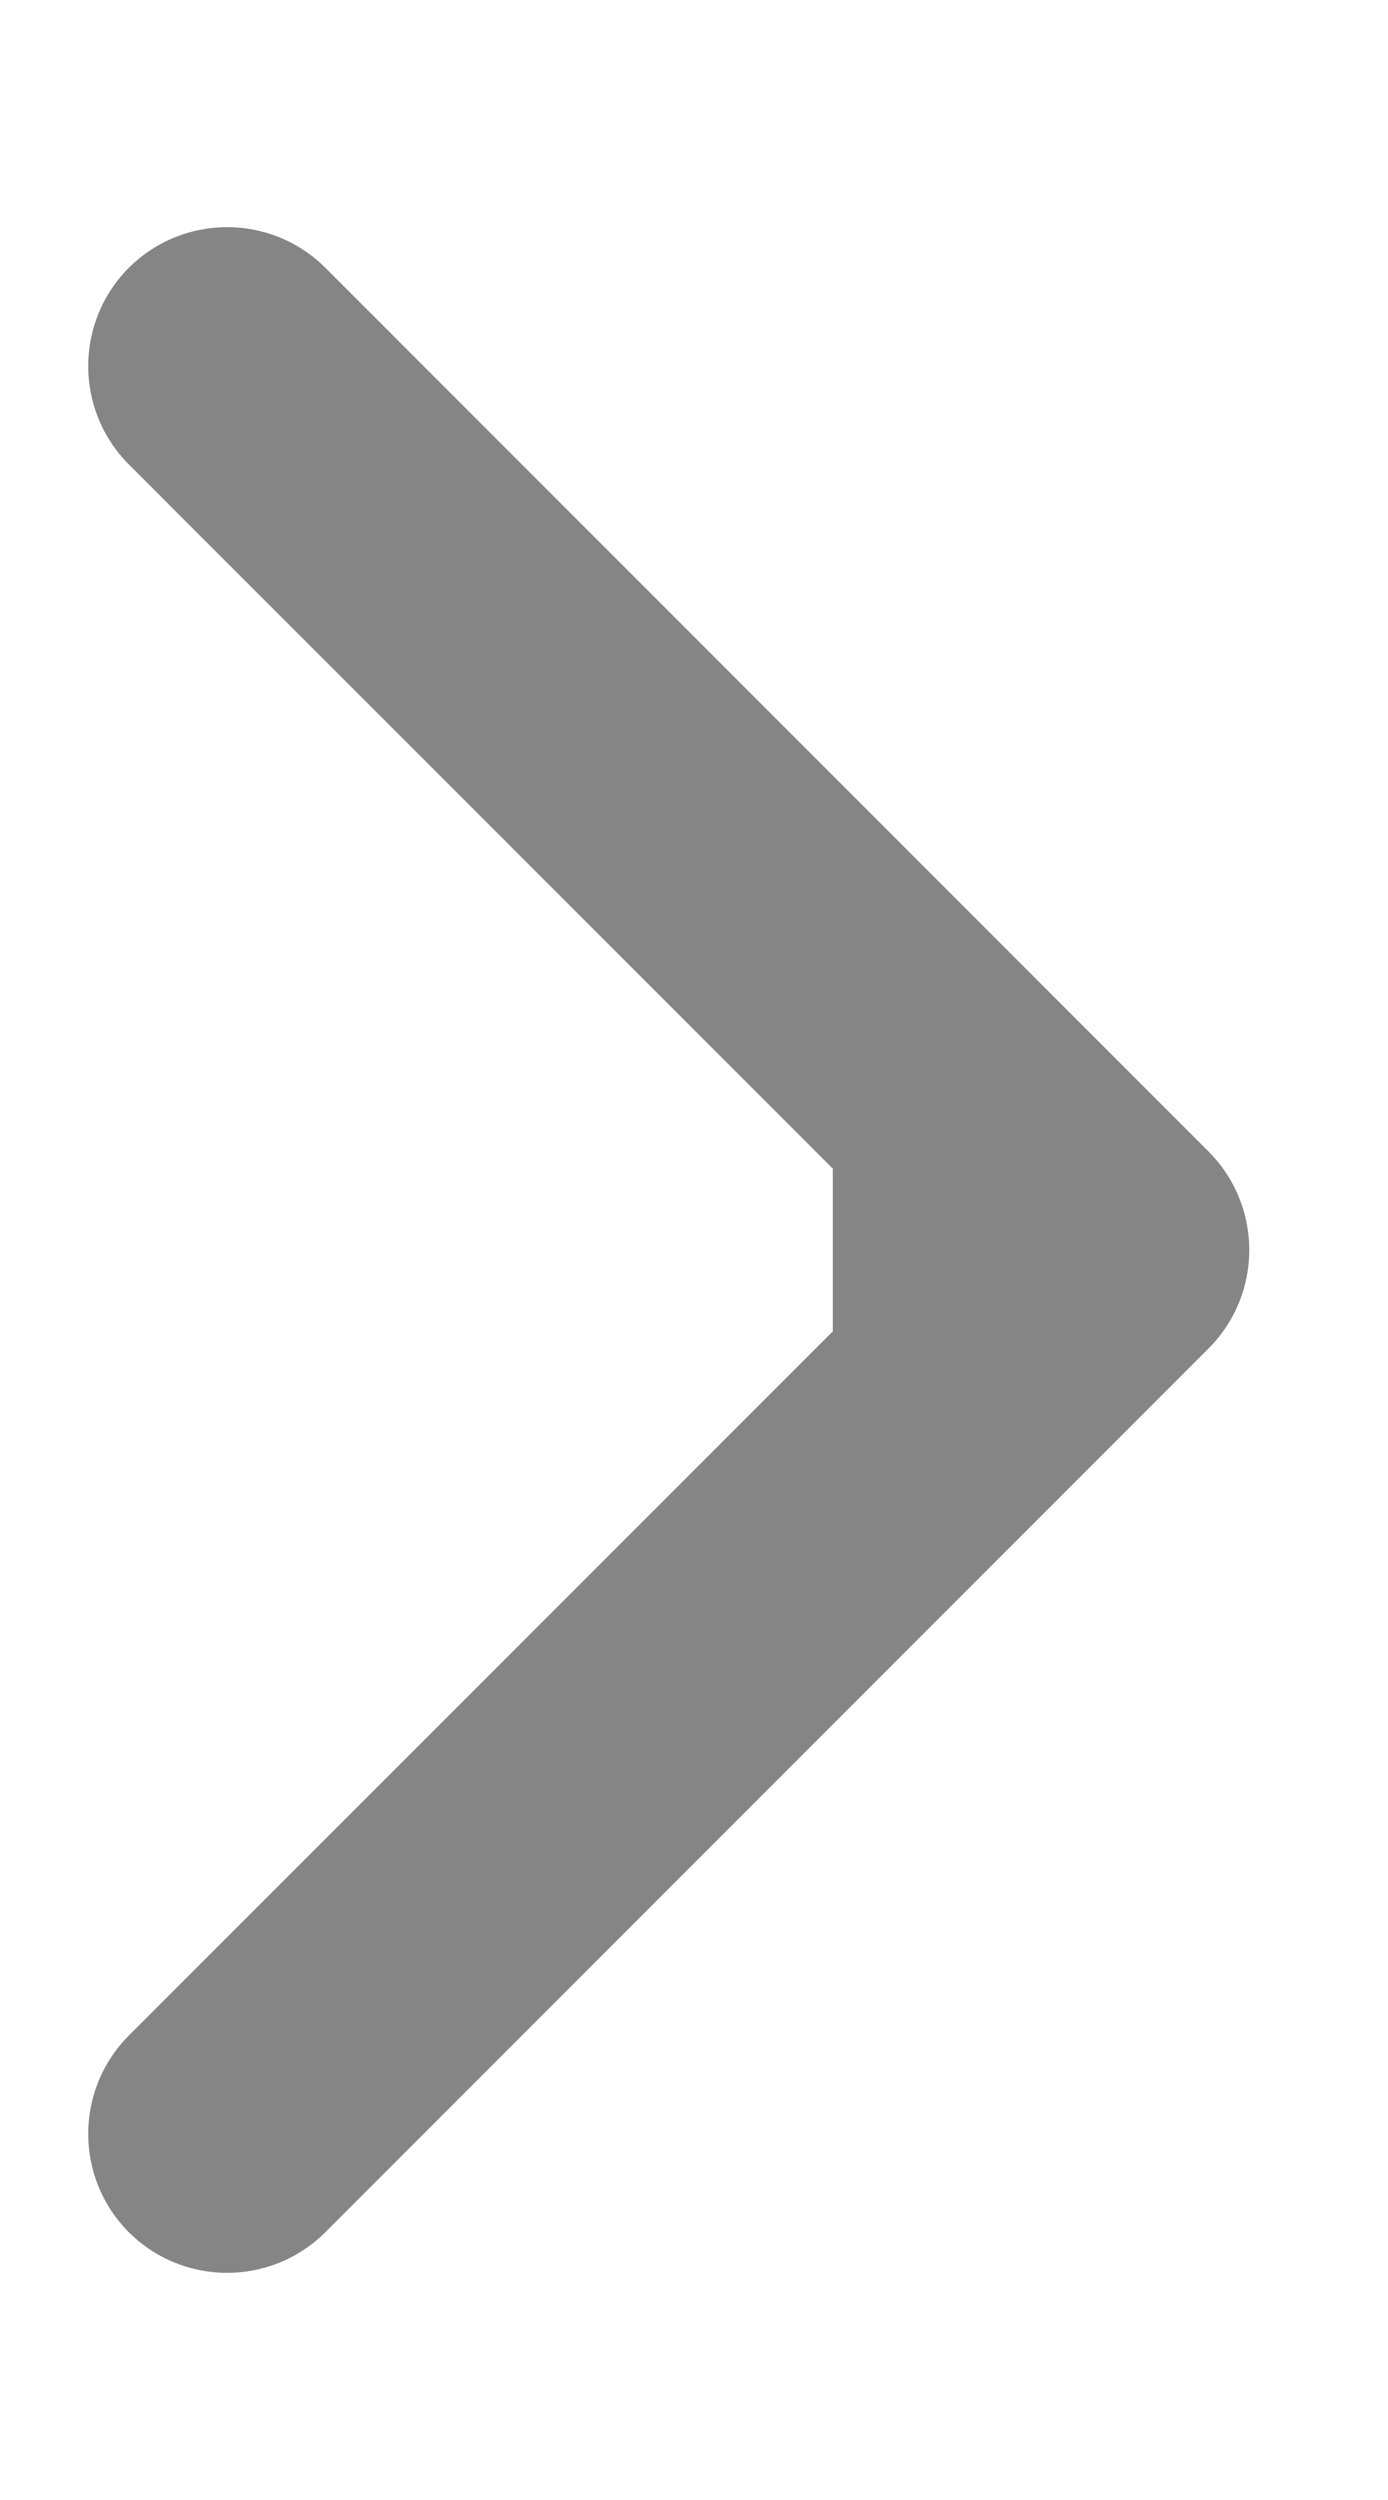 <svg width="5" height="9" viewBox="0 0 5 9" fill="none" xmlns="http://www.w3.org/2000/svg">
<g id="Group 2543">
<path id="Arrow 2" d="M4.354 4.854C4.549 4.658 4.549 4.342 4.354 4.146L1.172 0.964C0.976 0.769 0.66 0.769 0.464 0.964C0.269 1.16 0.269 1.476 0.464 1.672L3.293 4.5L0.464 7.328C0.269 7.524 0.269 7.84 0.464 8.036C0.66 8.231 0.976 8.231 1.172 8.036L4.354 4.854ZM3 5H4V4H3V5Z" fill="#858585"/>
</g>
</svg>
